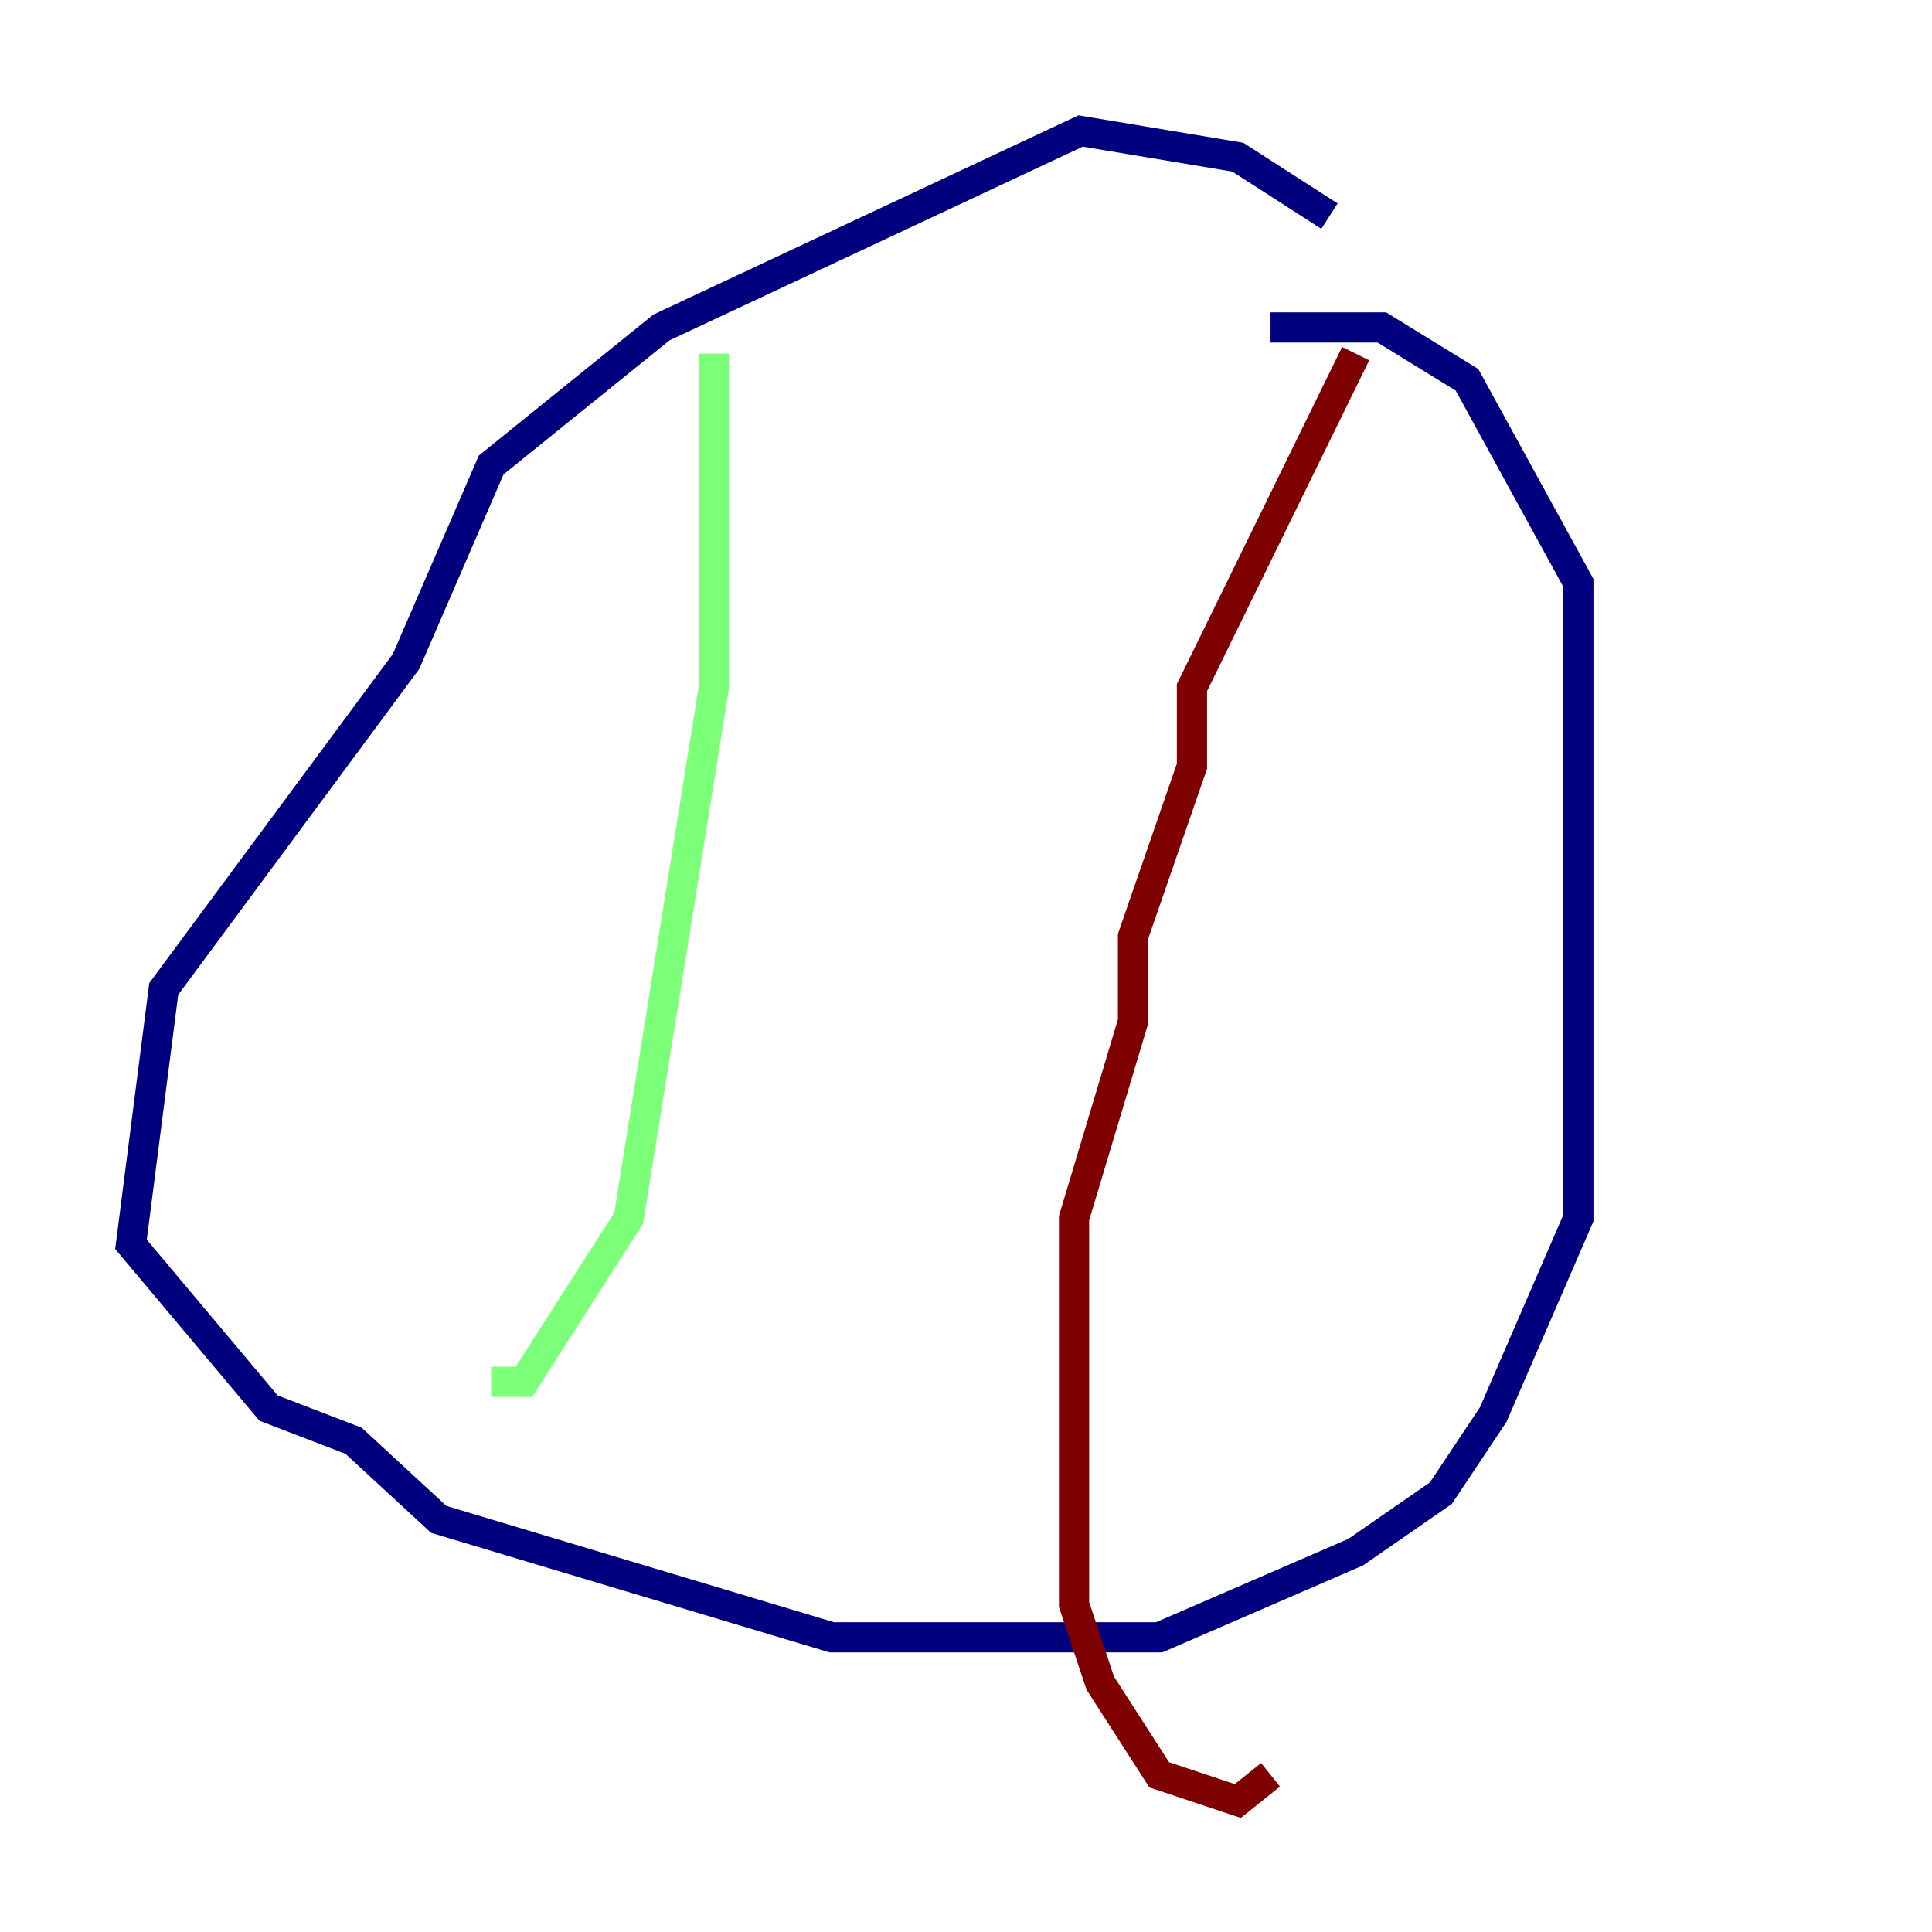 <?xml version="1.0" encoding="utf-8" ?>
<svg baseProfile="tiny" height="128" version="1.2" viewBox="0,0,128,128" width="128" xmlns="http://www.w3.org/2000/svg" xmlns:ev="http://www.w3.org/2001/xml-events" xmlns:xlink="http://www.w3.org/1999/xlink"><defs /><polyline fill="none" points="88.081,14.319 82.007,10.414 71.593,8.678 43.824,21.695 32.542,30.807 26.902,43.824 10.848,65.519 8.678,82.441 17.79,93.288 23.43,95.458 29.071,100.664 55.105,108.475 76.8,108.475 89.817,102.834 95.458,98.929 98.929,93.722 104.57,80.705 104.57,38.617 97.193,25.166 91.552,21.695 84.176,21.695" stroke="#00007f" stroke-width="2" /><polyline fill="none" points="47.295,23.43 47.295,45.559 41.654,80.705 34.712,91.552 32.542,91.552" stroke="#7cff79" stroke-width="2" /><polyline fill="none" points="89.817,23.43 78.969,45.559 78.969,50.766 75.064,62.047 75.064,67.688 71.159,80.705 71.159,106.305 72.895,111.512 76.8,117.586 82.007,119.322 84.176,117.586" stroke="#7f0000" stroke-width="2" /></svg>